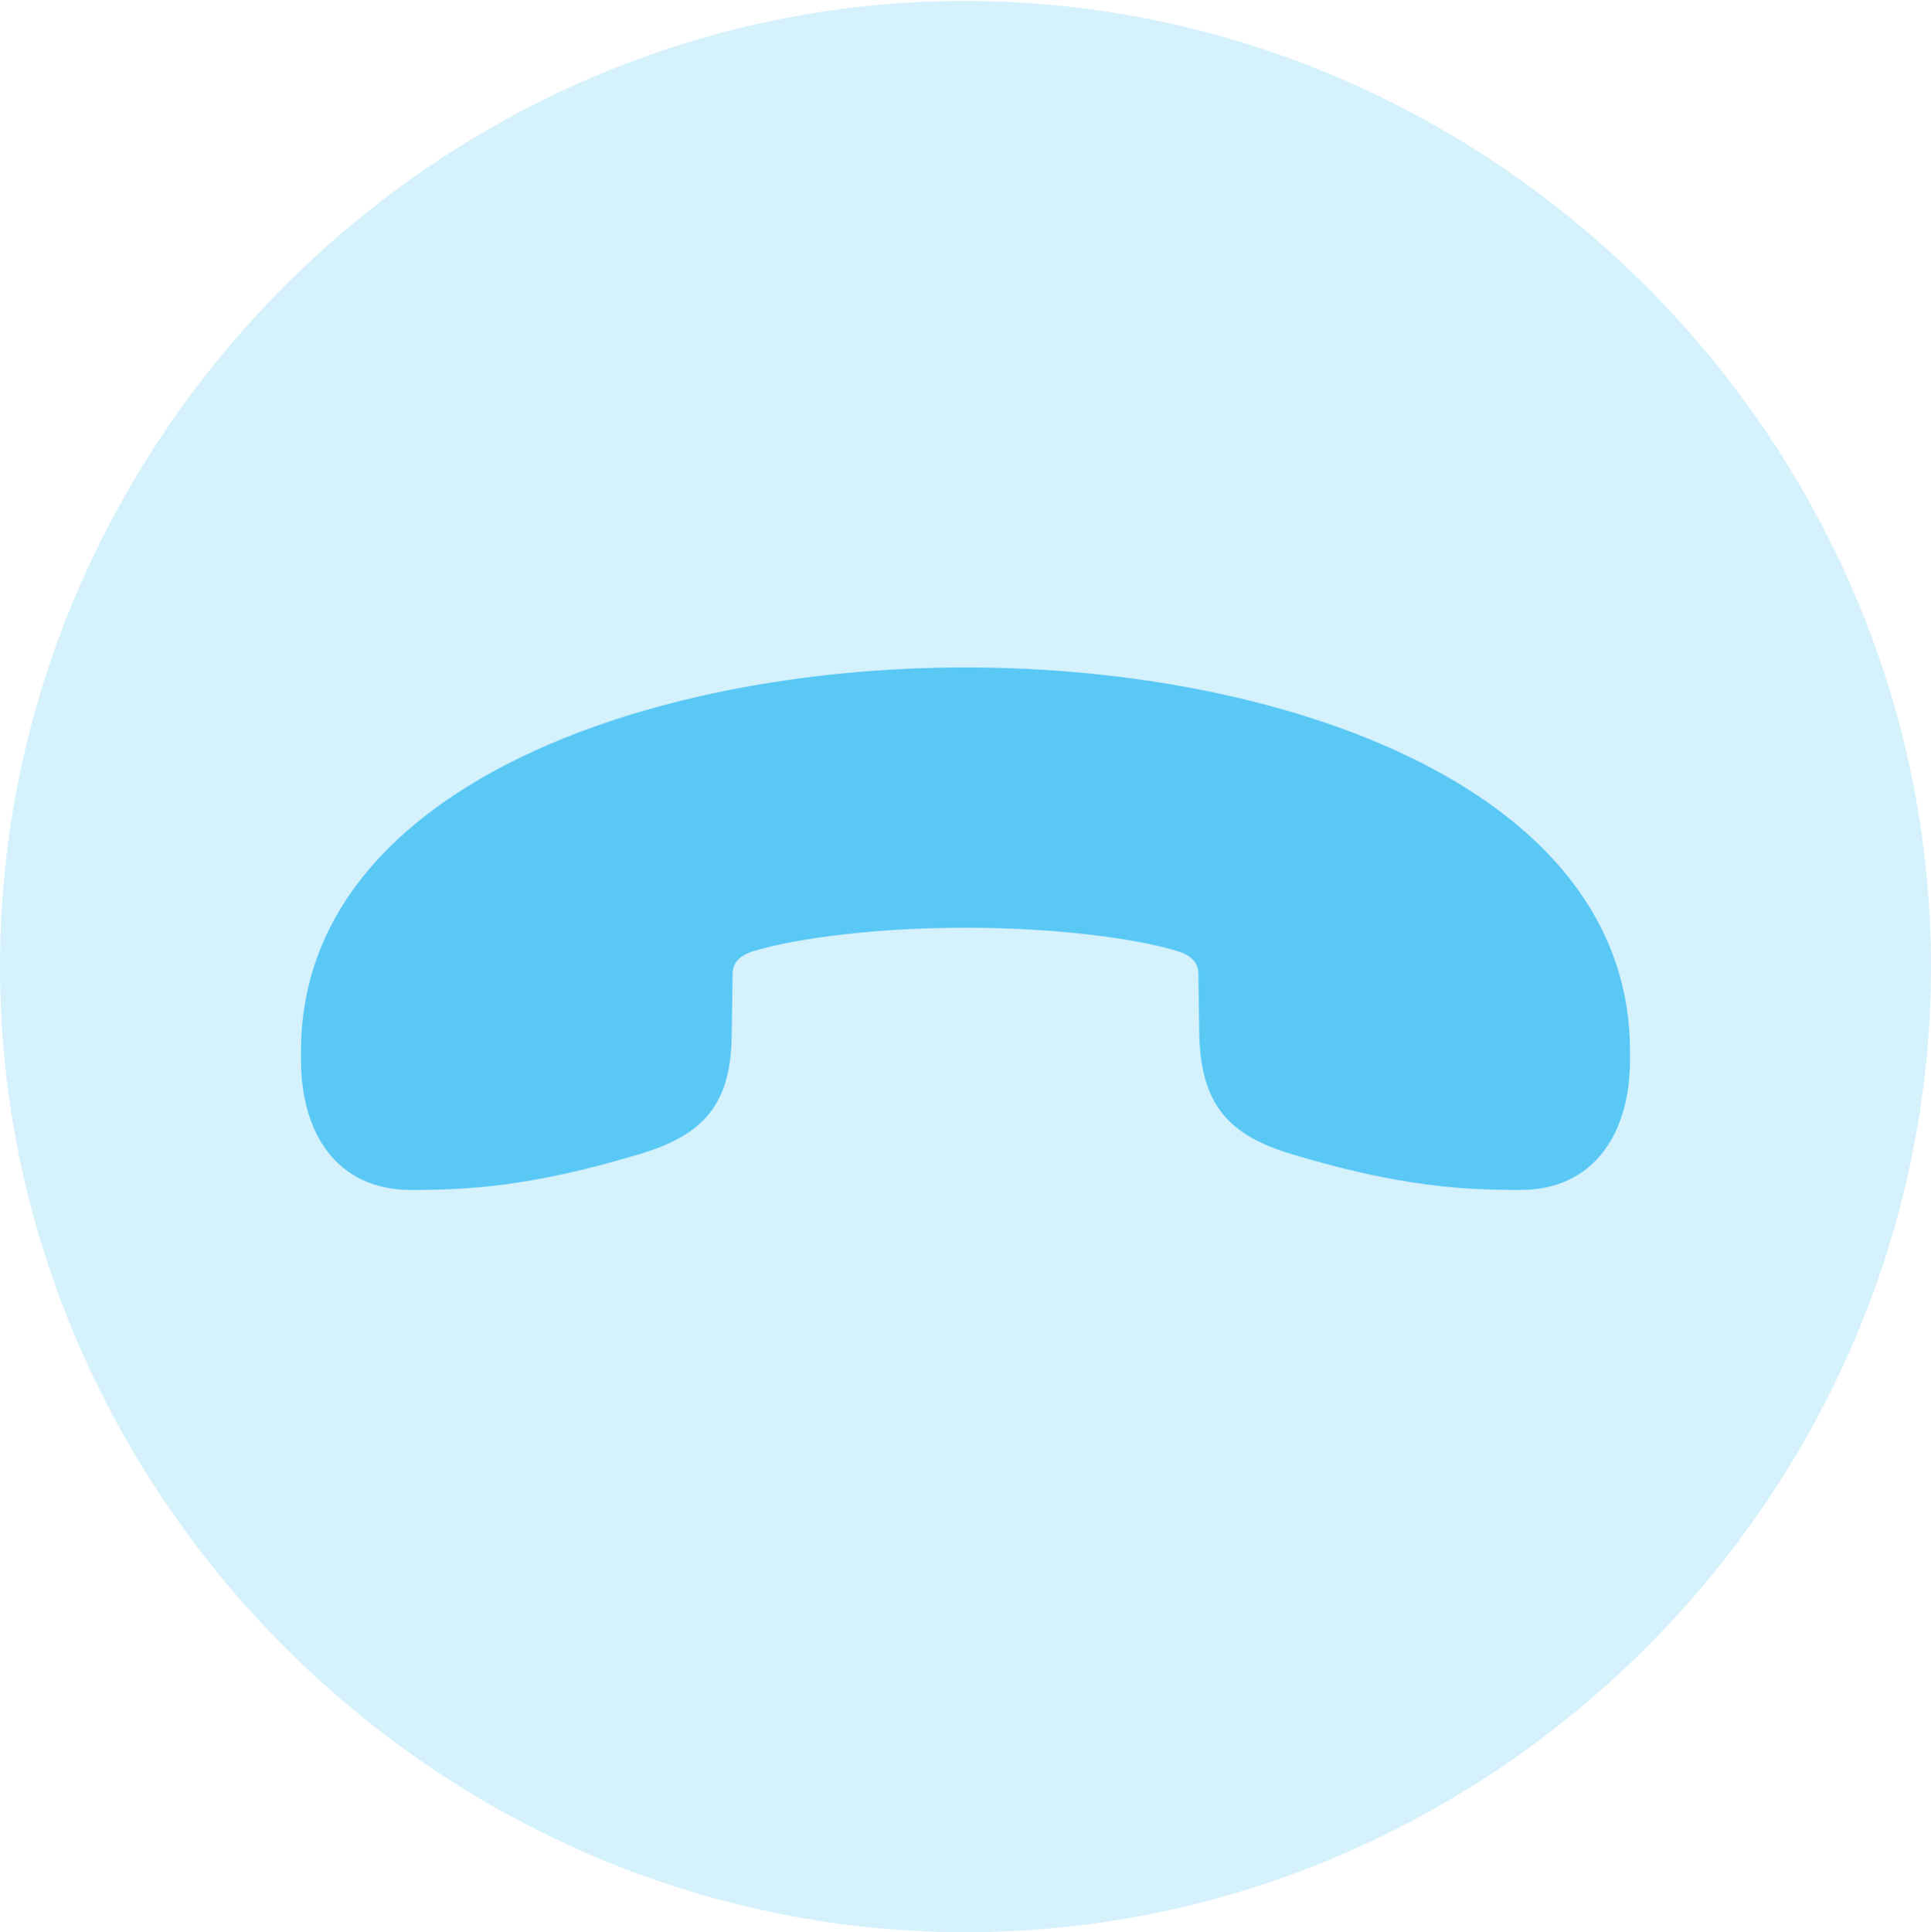 <?xml version="1.0" encoding="UTF-8"?>
<!--Generator: Apple Native CoreSVG 175.5-->
<!DOCTYPE svg
PUBLIC "-//W3C//DTD SVG 1.1//EN"
       "http://www.w3.org/Graphics/SVG/1.1/DTD/svg11.dtd">
<svg version="1.1" xmlns="http://www.w3.org/2000/svg" xmlns:xlink="http://www.w3.org/1999/xlink" width="24.902" height="24.915">
 <g>
  <rect height="24.915" opacity="0" width="24.902" x="0" y="0"/>
  <path d="M12.451 24.915C19.263 24.915 24.902 19.275 24.902 12.463C24.902 5.664 19.25 0.012 12.439 0.012C5.64 0.012 0 5.664 0 12.463C0 19.275 5.652 24.915 12.451 24.915Z" fill="#5ac8f5" fill-opacity="0.25"/>
  <path d="M3.882 13.672L3.882 13.55C3.882 10.181 8.313 8.606 12.451 8.606C16.589 8.606 21.02 10.181 21.02 13.55L21.02 13.672C21.02 14.612 20.557 15.344 19.605 15.344C18.896 15.344 18.066 15.308 16.65 14.88C15.845 14.636 15.491 14.246 15.466 13.354L15.454 12.561C15.454 12.427 15.381 12.329 15.198 12.268C14.771 12.134 13.782 11.963 12.451 11.963C11.121 11.963 10.132 12.134 9.705 12.268C9.521 12.329 9.448 12.427 9.448 12.561L9.436 13.354C9.424 14.246 9.07 14.636 8.252 14.88C6.836 15.308 6.006 15.344 5.298 15.344C4.346 15.344 3.882 14.612 3.882 13.672Z" fill="#5ac8f5"/>
 </g>
</svg>

